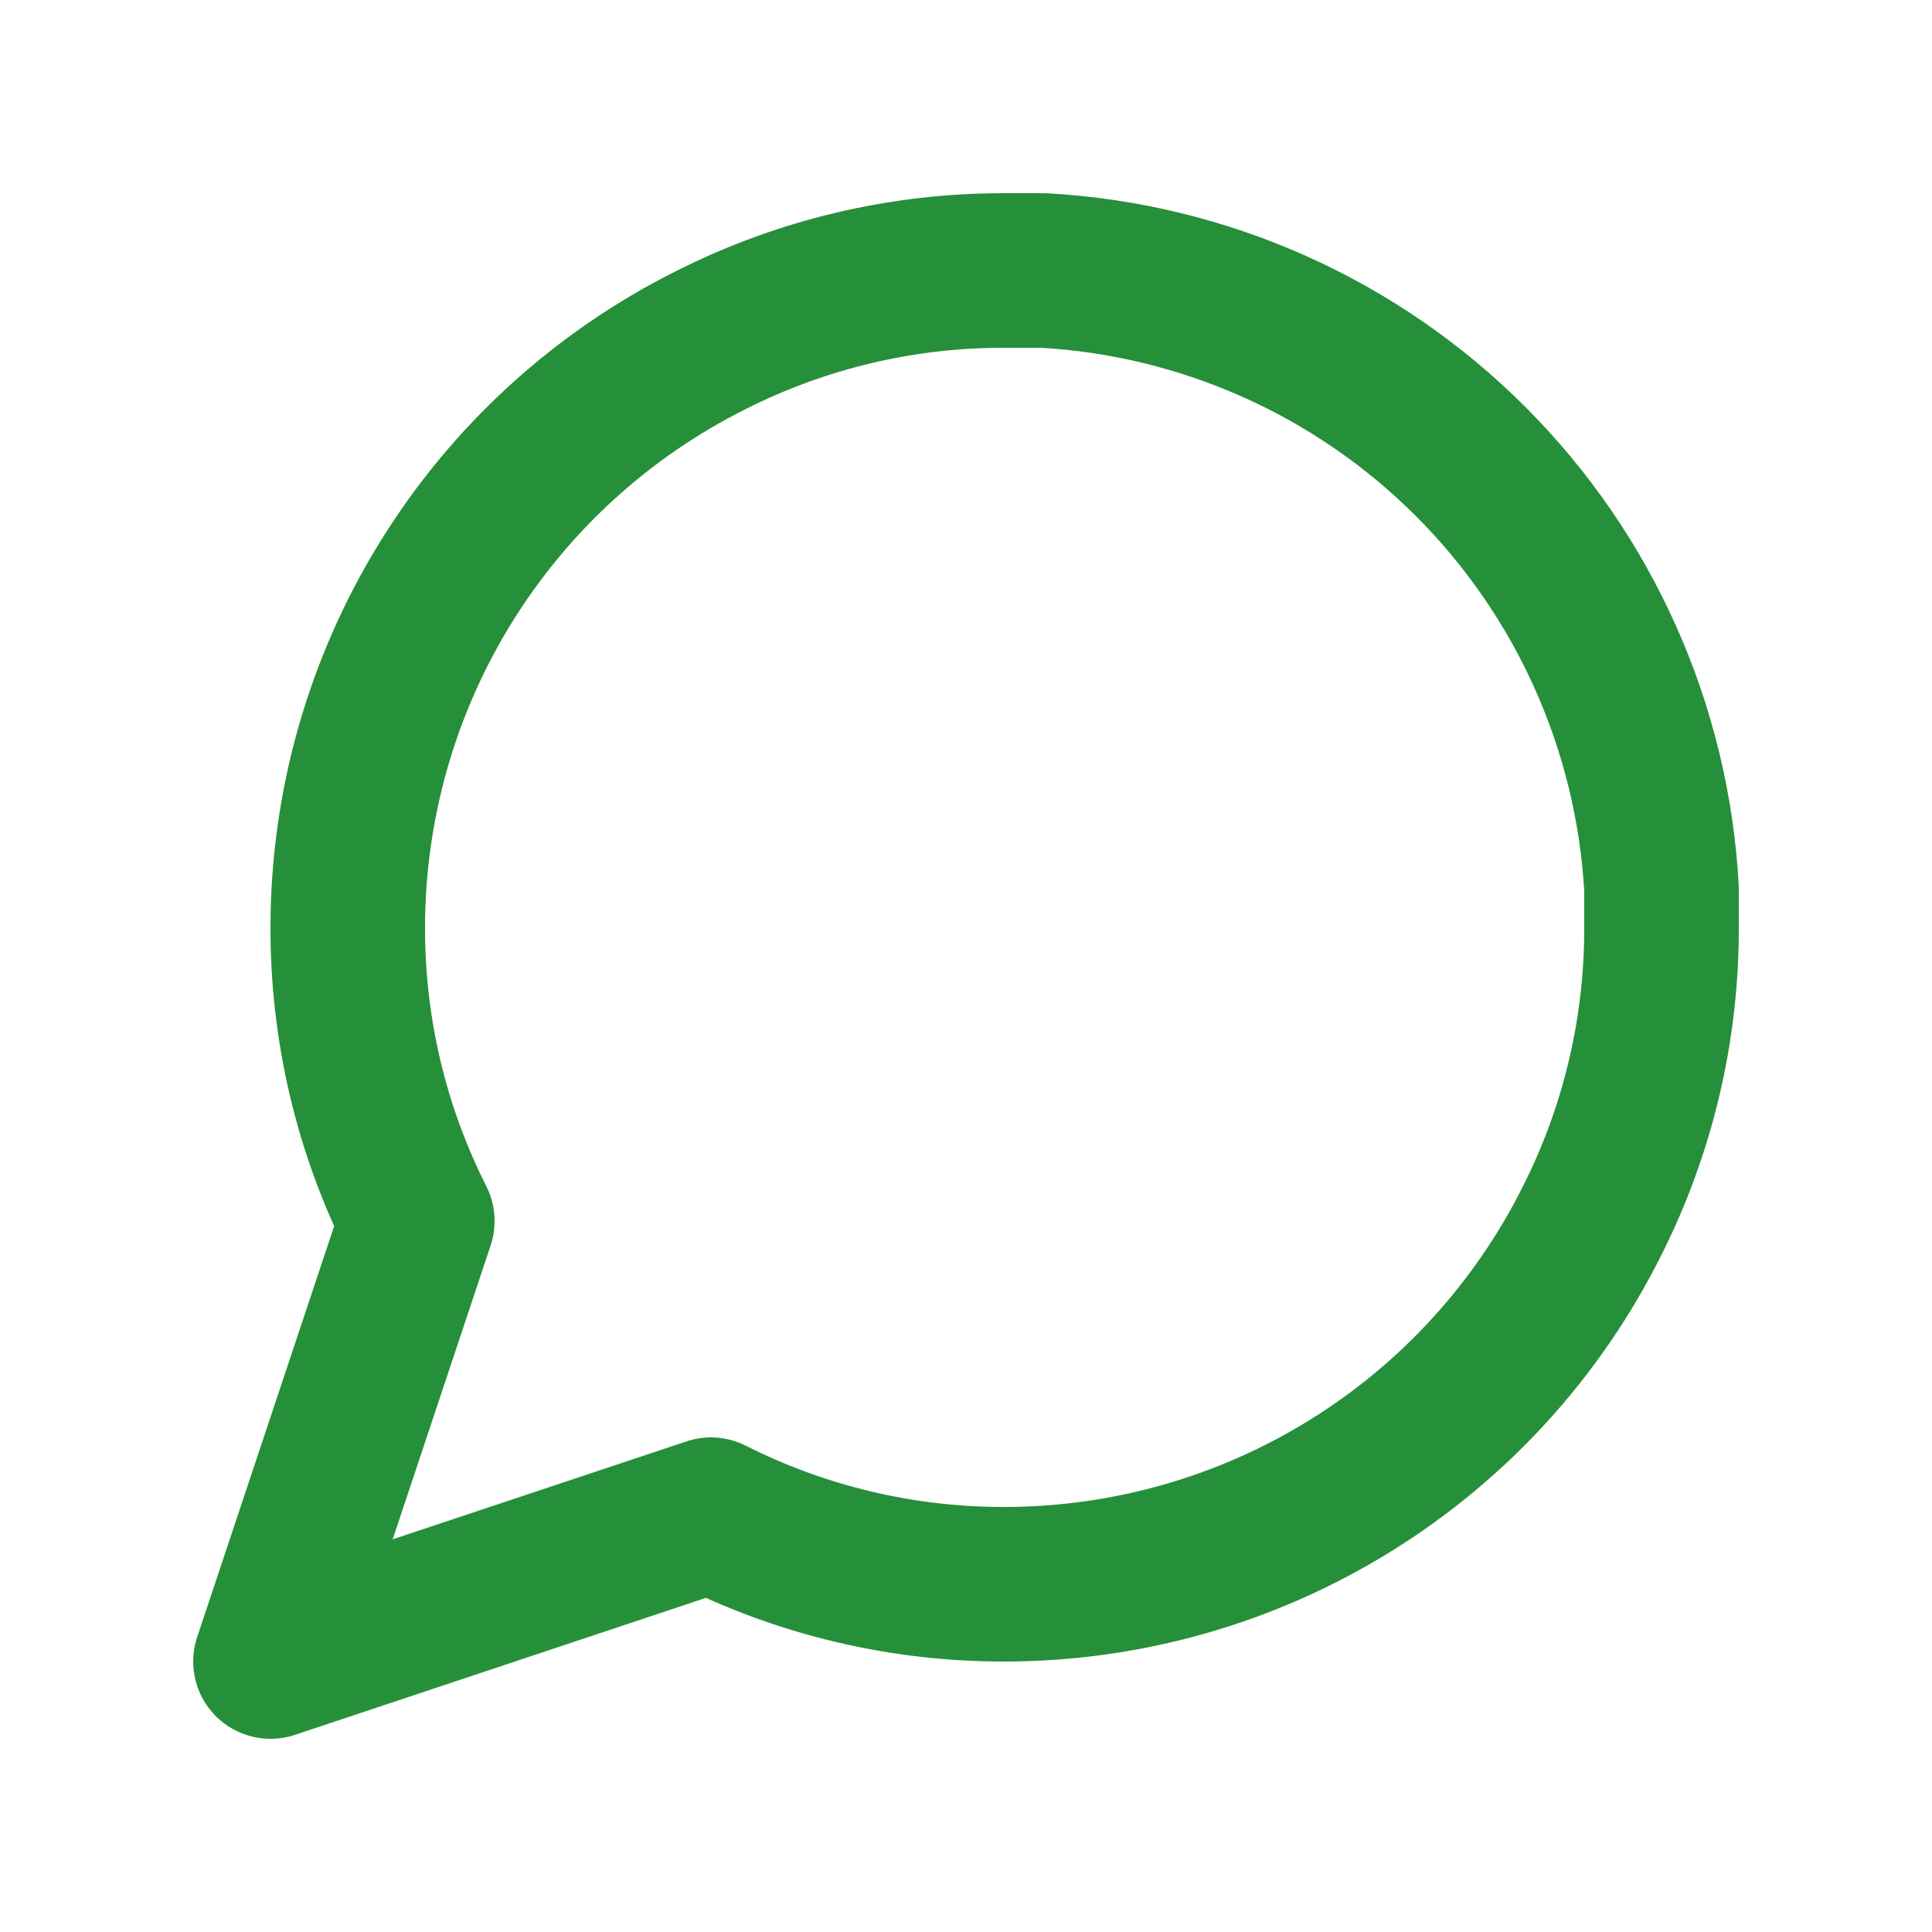 <svg width="25" height="25" viewBox="0 0 25 25" fill="none" xmlns="http://www.w3.org/2000/svg">
<path d="M21.5 12C21.503 13.32 21.195 14.622 20.6 15.8C19.894 17.212 18.81 18.399 17.467 19.229C16.125 20.059 14.578 20.499 13 20.5C11.68 20.503 10.378 20.195 9.2 19.6L3.5 21.5L5.4 15.8C4.805 14.622 4.497 13.32 4.5 12C4.501 10.422 4.941 8.875 5.771 7.533C6.601 6.19 7.788 5.106 9.2 4.4C10.378 3.805 11.68 3.497 13 3.5H13.5C15.584 3.615 17.553 4.495 19.029 5.971C20.505 7.447 21.385 9.416 21.5 11.5V12Z" stroke="#268F3A" stroke-width="2" stroke-linecap="round" stroke-linejoin="round"/>
</svg>
